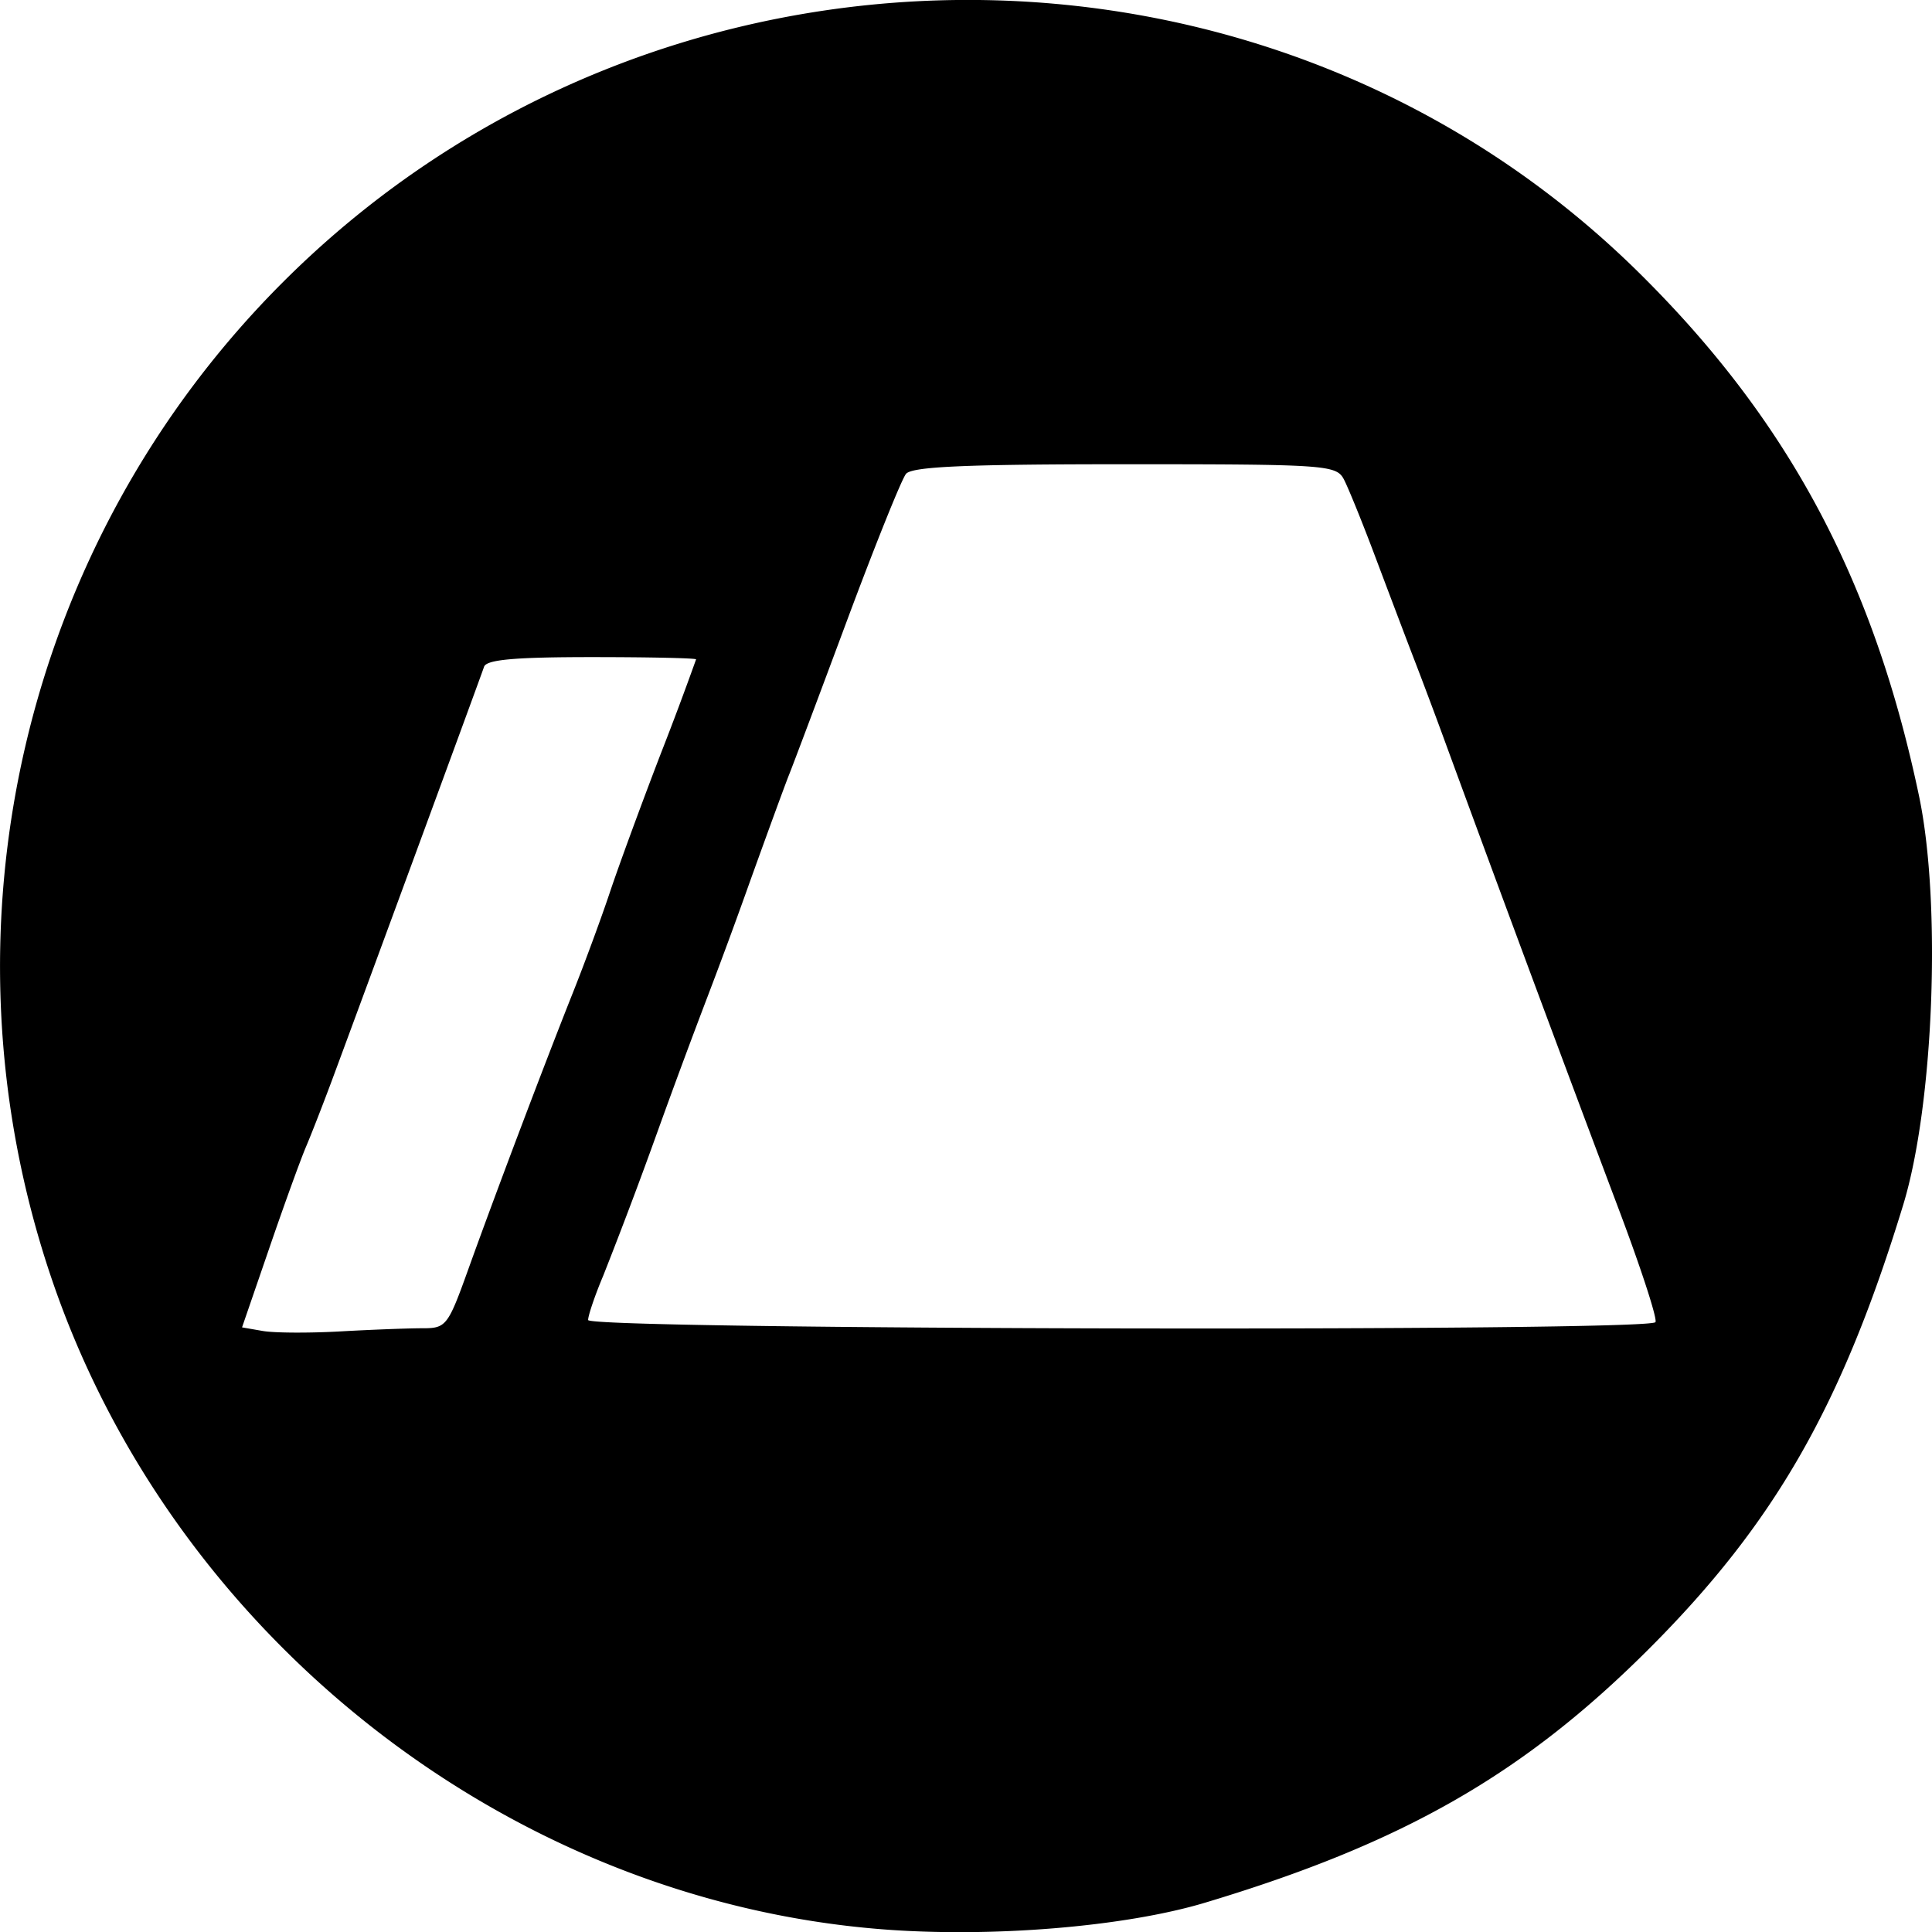 <svg xmlns="http://www.w3.org/2000/svg" xml:space="preserve" width="250.448" height="250.47" viewBox="0 0 30.692 30.695"><path d="M210.586-4.962c-5.933-.47-11.257-4.65-13.185-10.352-1.876-5.547-.449-11.685 3.677-15.81 5.929-5.93 15.657-5.99 21.567-.133 2.357 2.335 3.708 4.864 4.428 8.292.358 1.704.235 4.903-.251 6.495-.974 3.19-2.042 5.057-4.037 7.052-1.994 1.994-3.908 3.09-7.052 4.034-1.28.385-3.409.56-5.147.422m-7.29-9.547c.38 0 .406-.033.735-.95.422-1.175 1.203-3.24 1.657-4.381.188-.472.452-1.189.587-1.593.135-.405.498-1.395.808-2.201a54 54 0 0 0 .562-1.501c0-.02-.746-.036-1.658-.036-1.218 0-1.672.04-1.71.153-.05.15-1.932 5.266-2.423 6.587-.138.37-.321.84-.407 1.042s-.35.93-.585 1.616l-.43 1.25.328.057c.18.032.737.035 1.235.007.5-.028 1.085-.05 1.301-.05m19.59-.097c.033-.054-.242-.895-.612-1.87a925 925 0 0 1-2.752-7.408c-.123-.337-.33-.889-.46-1.226s-.407-1.07-.618-1.63c-.21-.561-.44-1.126-.509-1.257-.121-.226-.287-.238-3.478-.238-2.532 0-3.382.038-3.477.153-.07.085-.49 1.13-.935 2.324-.444 1.194-.859 2.297-.921 2.451s-.34.915-.619 1.69a87 87 0 0 1-.677 1.838 125 125 0 0 0-.795 2.145 78 78 0 0 1-.863 2.29c-.133.315-.24.633-.24.704 0 .156 16.86.189 16.956.034" style="fill:#000;stroke-width:.123" transform="translate(-196.587 35.61)"/></svg>